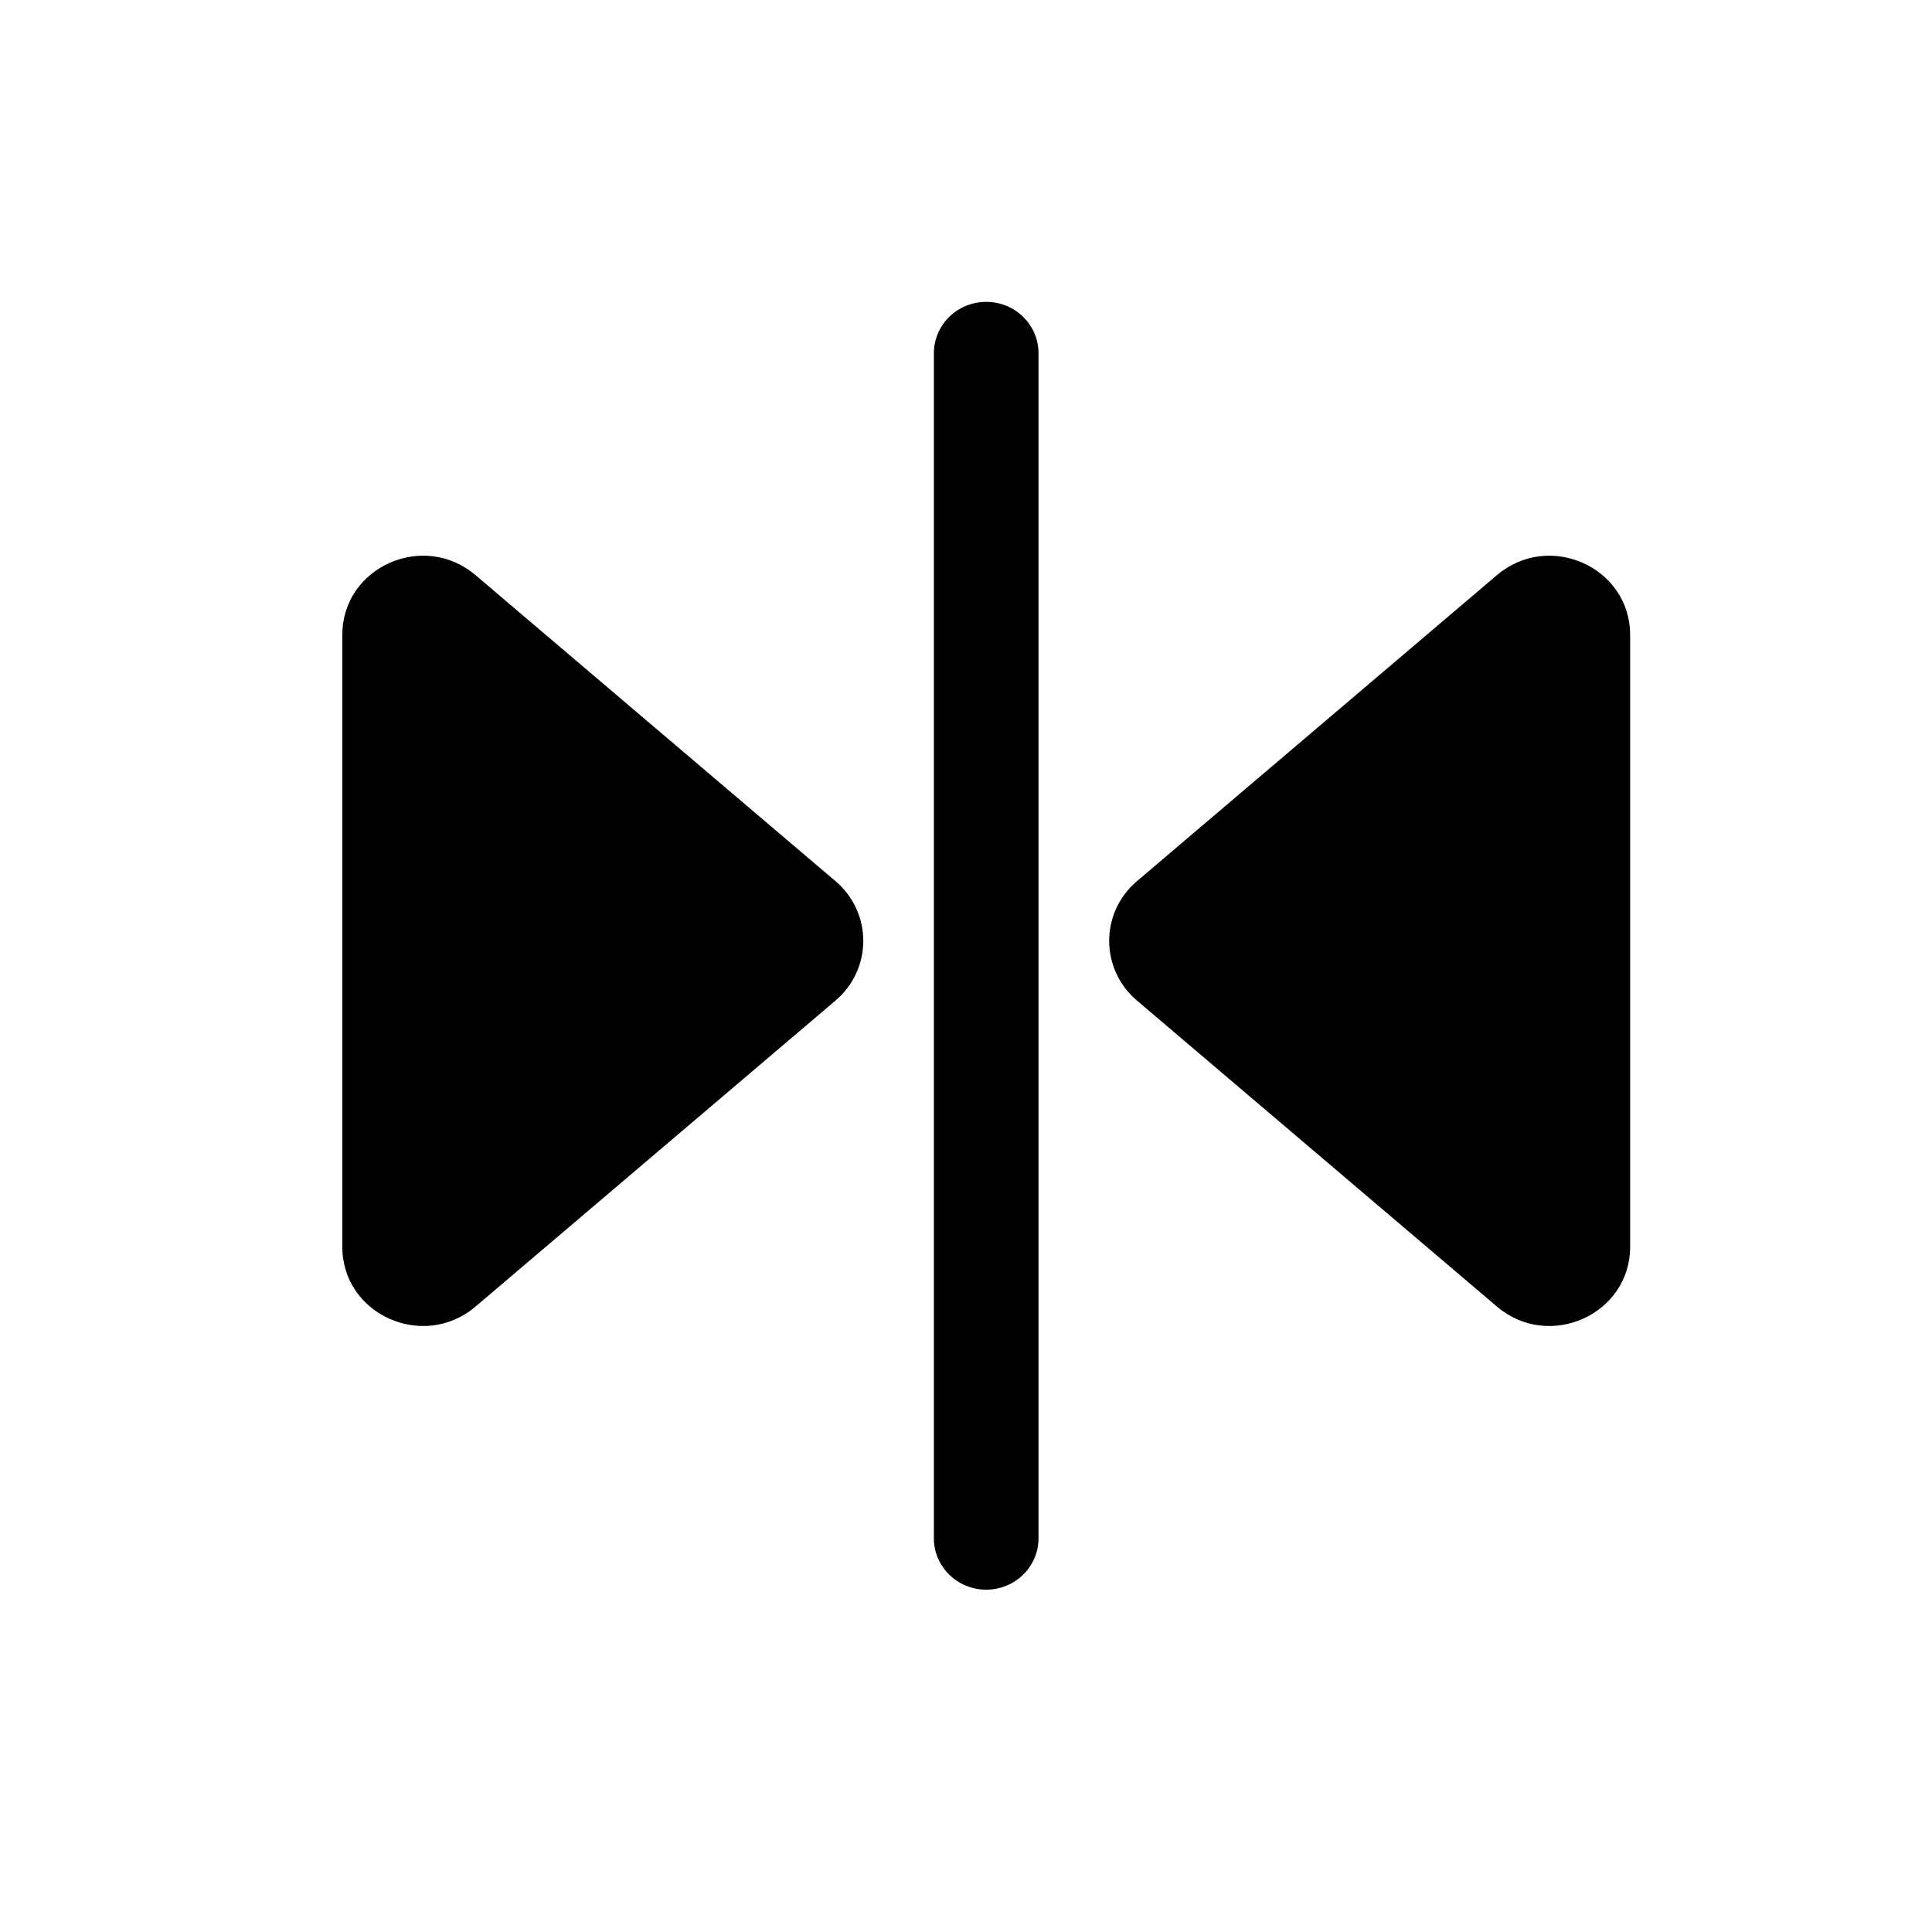 <svg width="32" height="32" viewBox="0 0 32 32" fill="none" xmlns="http://www.w3.org/2000/svg">
<path fill-rule="evenodd" clip-rule="evenodd" d="M18.832 16.573C18.218 16.051 18.218 15.116 18.832 14.594L24.794 9.526C25.657 8.792 27 9.394 27 10.515L27 20.652C27 21.773 25.657 22.375 24.794 21.641L18.832 16.573Z" fill="black"/>
<path fill-rule="evenodd" clip-rule="evenodd" d="M13.838 14.594C14.452 15.116 14.452 16.051 13.838 16.573L7.876 21.641C7.012 22.375 5.67 21.773 5.67 20.652L5.67 10.515C5.67 9.394 7.012 8.792 7.876 9.526L13.838 14.594Z" fill="black"/>
<path d="M15.468 25.479C15.468 25.949 15.856 26.33 16.335 26.33C16.813 26.33 17.201 25.949 17.201 25.479L17.201 5.851C17.201 5.381 16.814 5 16.335 5C15.856 5 15.468 5.381 15.468 5.851L15.468 25.479Z" fill="black"/>
</svg>
